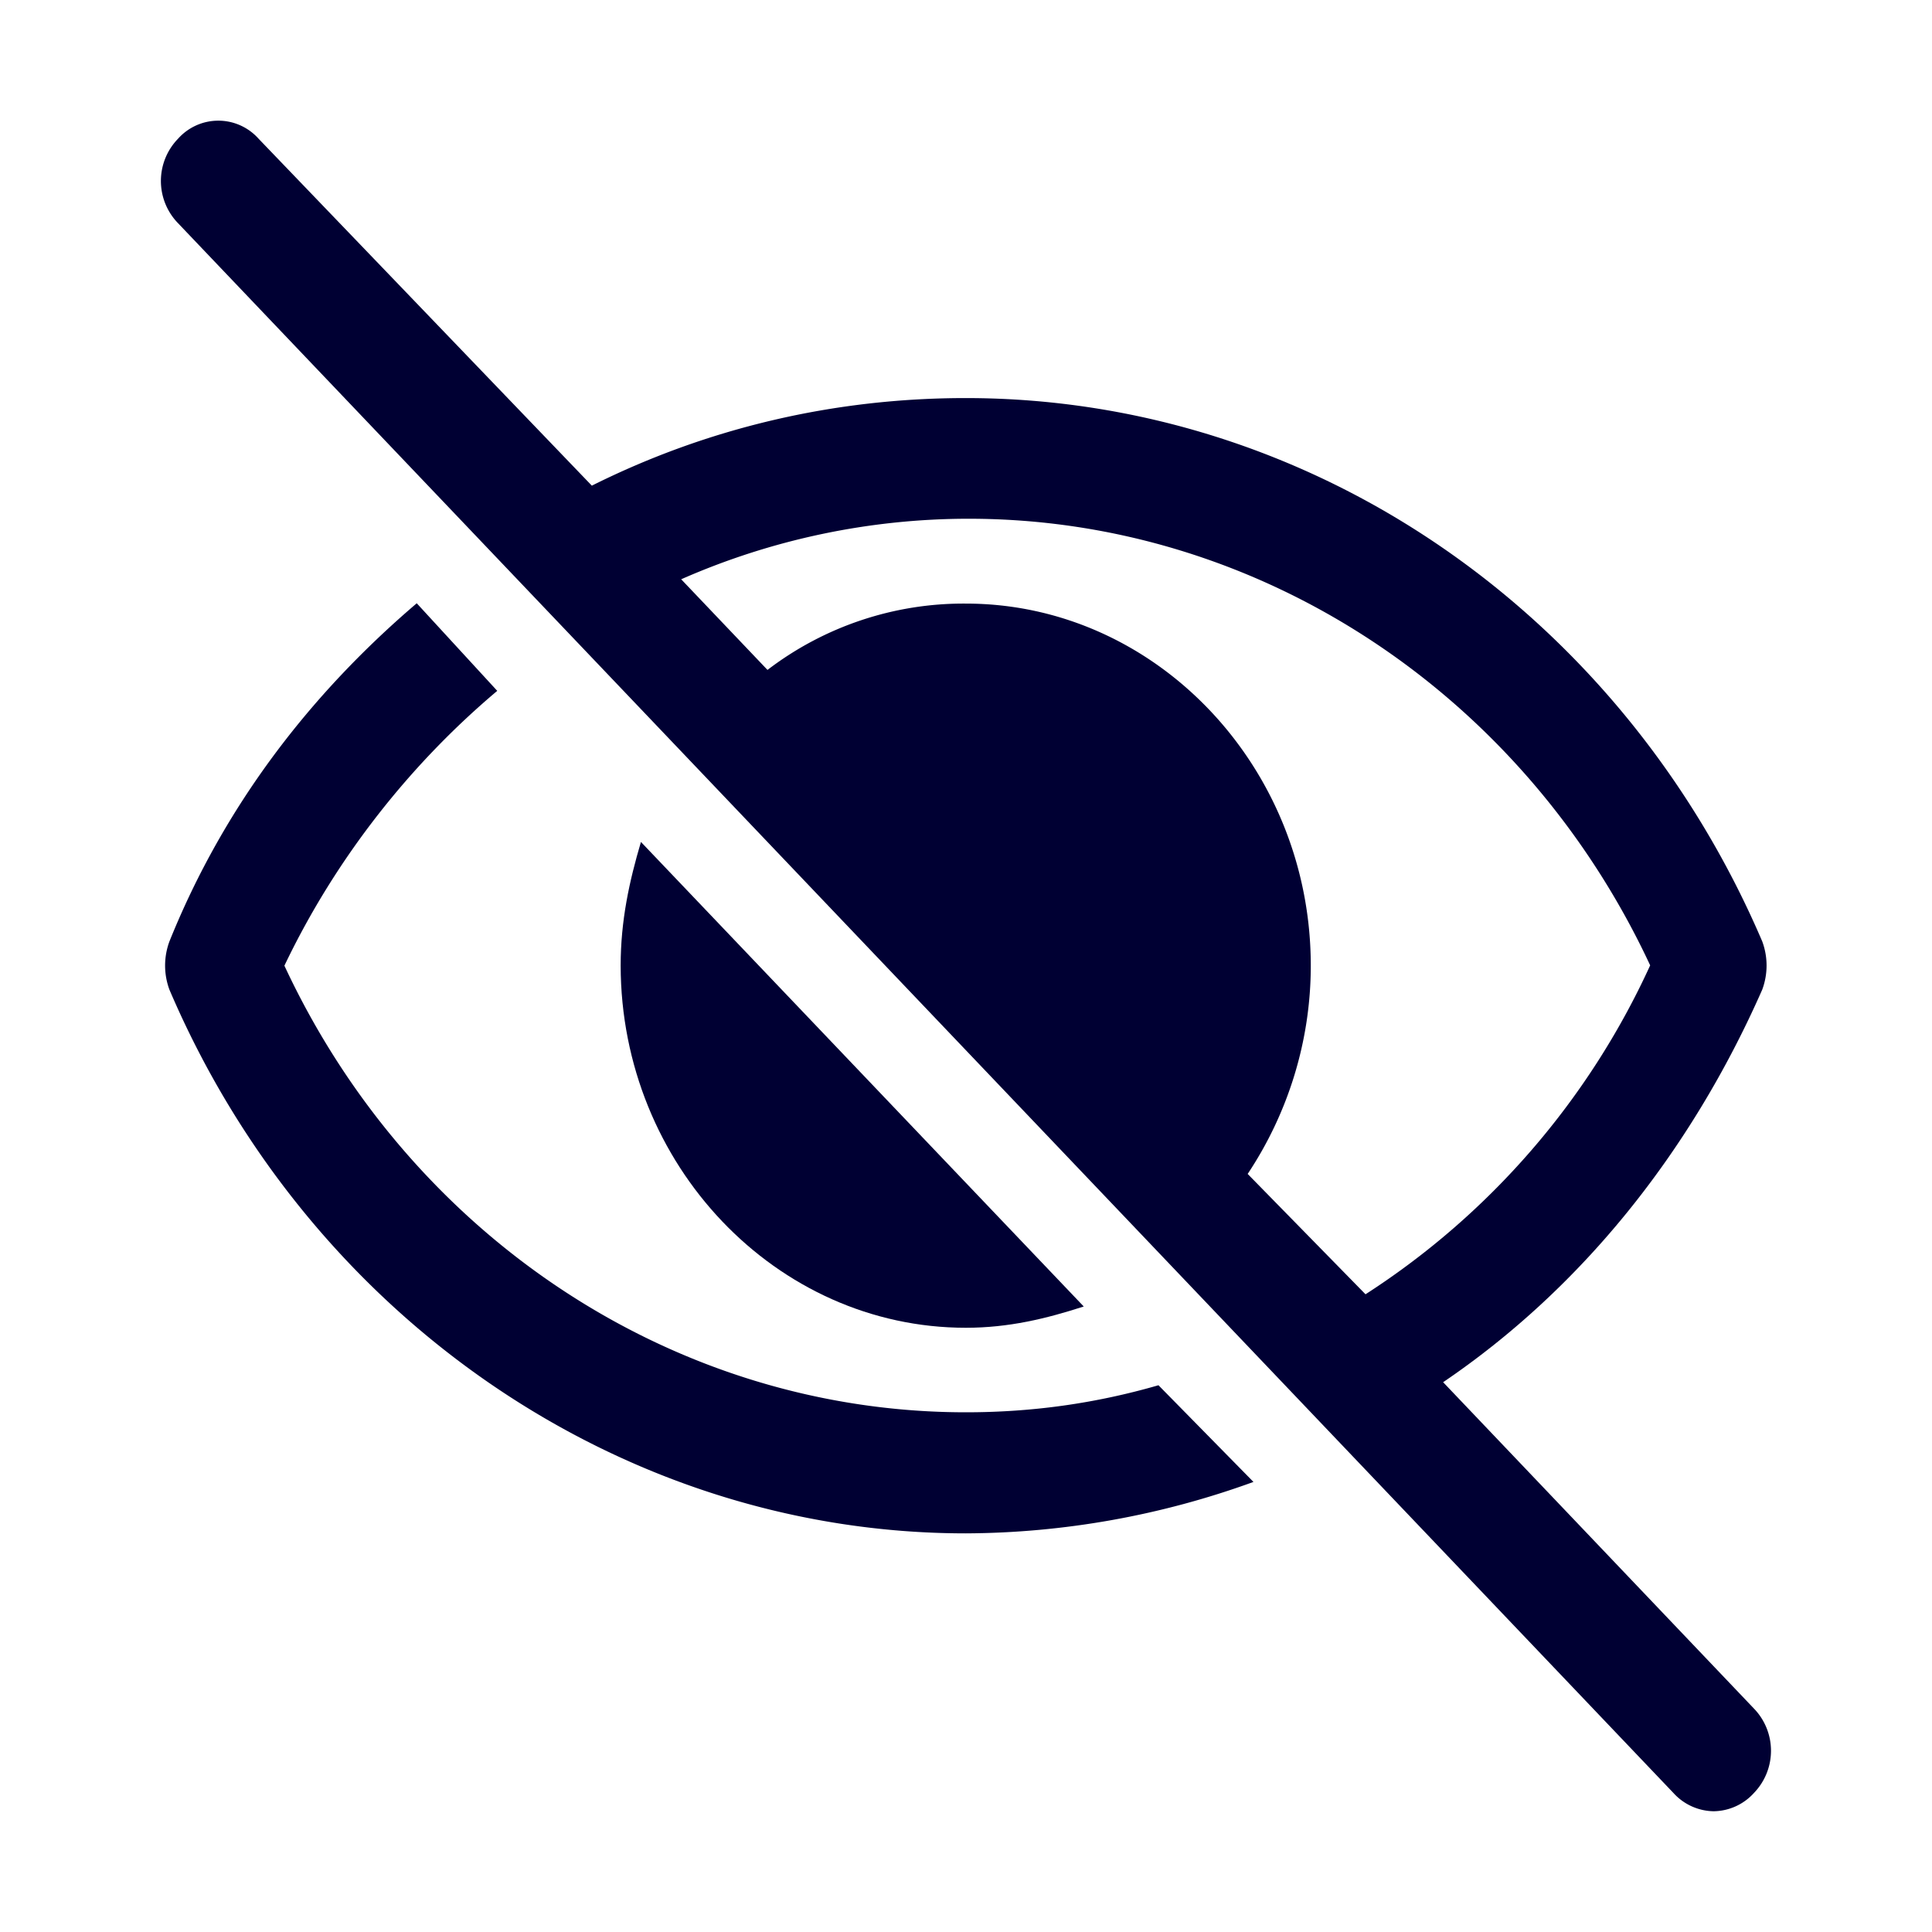 <svg width="24" height="24" fill="none" xmlns="http://www.w3.org/2000/svg"><path d="m17.927 17.17 3.857 4.05a.755.755 0 0 1 .004 1.053.686.686 0 0 1-.5.227.687.687 0 0 1-.5-.227L2.212 2.773a.753.753 0 0 1 0-1.05.67.67 0 0 1 1 0l4.14 4.31c1.429-.714 3.001-1.088 4.645-1.088 4.285 0 8.145 2.663 9.894 6.749a.862.862 0 0 1 0 .6c-.893 2.025-2.249 3.713-3.965 4.877Zm-2.428-2.587 1.464 1.495a9.612 9.612 0 0 0 3.536-4.086c-1.572-3.372-4.856-5.548-8.465-5.548a8.867 8.867 0 0 0-3.572.752l1.072 1.126a4.01 4.01 0 0 1 2.464-.824c2.357 0 4.285 2.025 4.285 4.498 0 .937-.284 1.836-.784 2.587ZM11.998 17.544c.82 0 1.608-.109 2.393-.336l1.18 1.201a10.584 10.584 0 0 1-3.573.639c-4.248 0-8.145-2.663-9.893-6.753a.862.862 0 0 1 0-.601c.68-1.688 1.752-3.074 3.072-4.2l1 1.088c-1.072.903-2 2.066-2.644 3.414 1.572 3.373 4.857 5.548 8.465 5.548Z" fill="#003"/><path d="M13.462 16.23c-.464.15-.928.264-1.464.264-2.356 0-4.284-2.024-4.288-4.498 0-.562.108-1.05.252-1.537l5.5 5.77Z" fill="#003"/></svg>